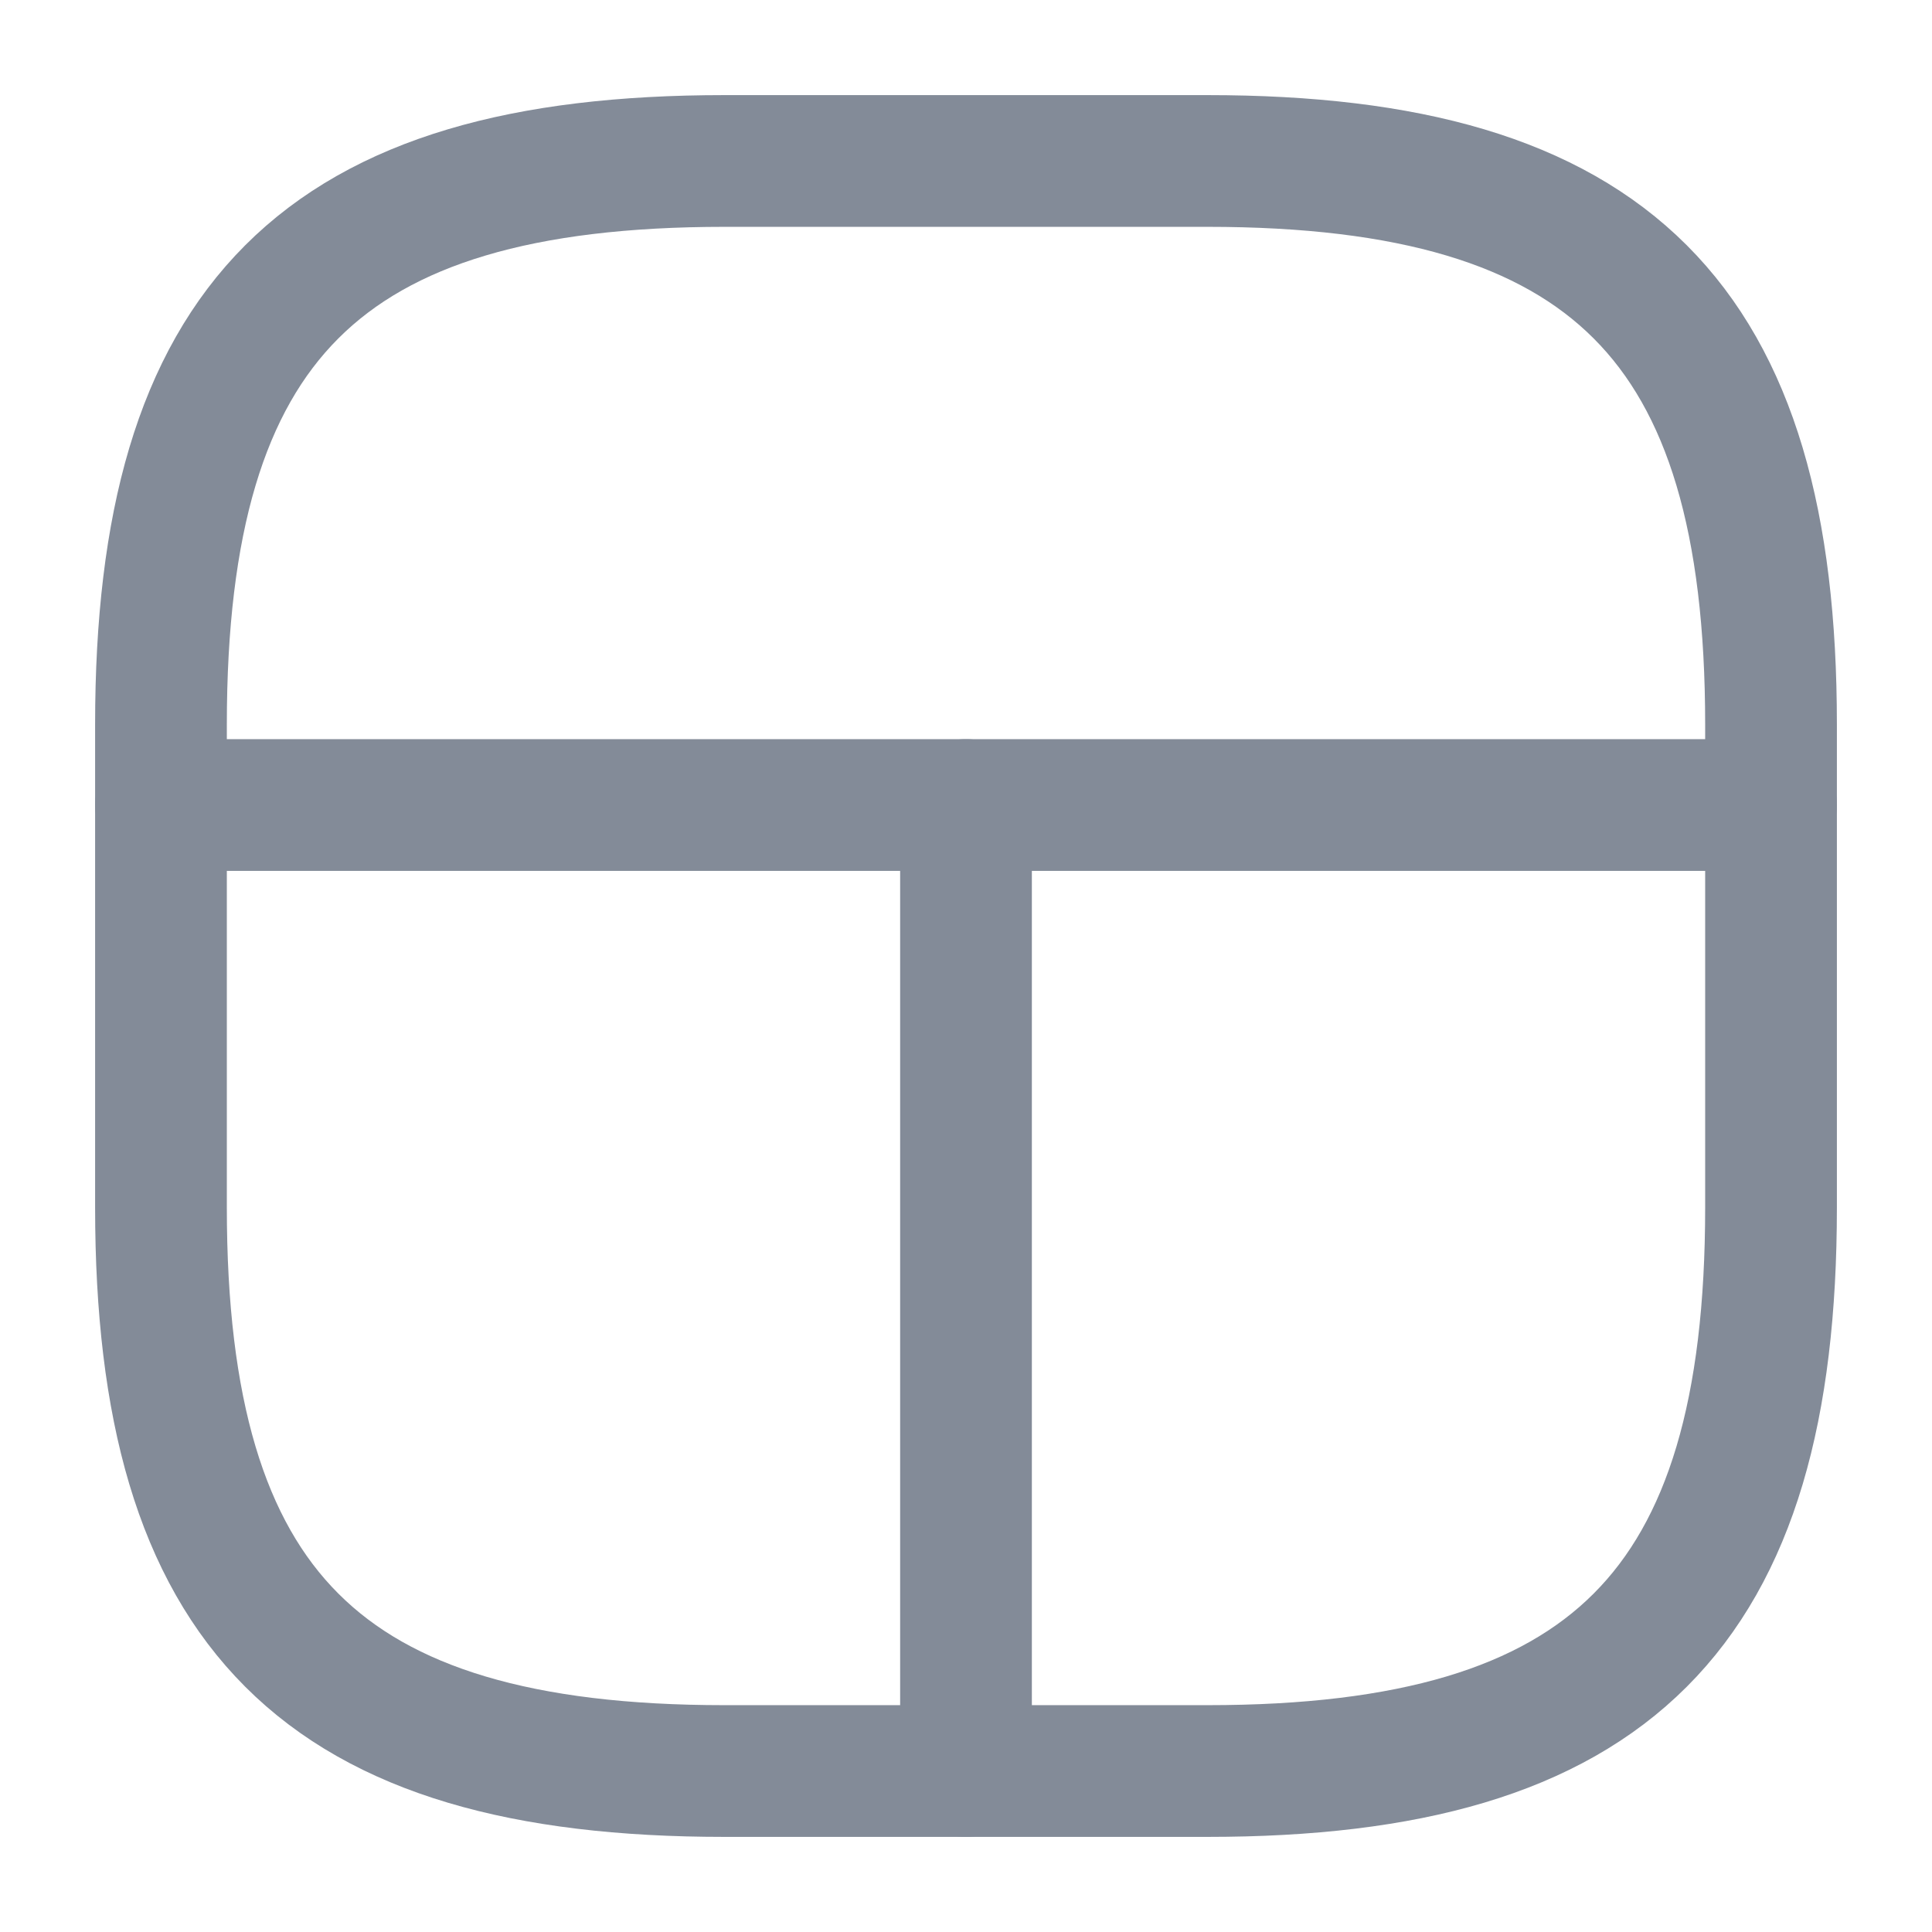 <svg width="22" height="22" viewBox="0 0 22 22" fill="none" xmlns="http://www.w3.org/2000/svg">
<path d="M8.25 20.167H13.75C18.333 20.167 20.167 18.333 20.167 13.75V8.25C20.167 3.667 18.333 1.833 13.75 1.833H8.25C3.667 1.833 1.833 3.667 1.833 8.25V13.75C1.833 18.333 3.667 20.167 8.25 20.167Z" stroke="#838B98" stroke-width="1.5" stroke-linecap="round" stroke-linejoin="round"/>
<path d="M20.167 9.167H1.833" stroke="#838B98" stroke-width="1.5" stroke-linecap="round" stroke-linejoin="round"/>
<path d="M11 9.167V20.167" stroke="#838B98" stroke-width="1.5" stroke-linecap="round" stroke-linejoin="round"/>
</svg>
